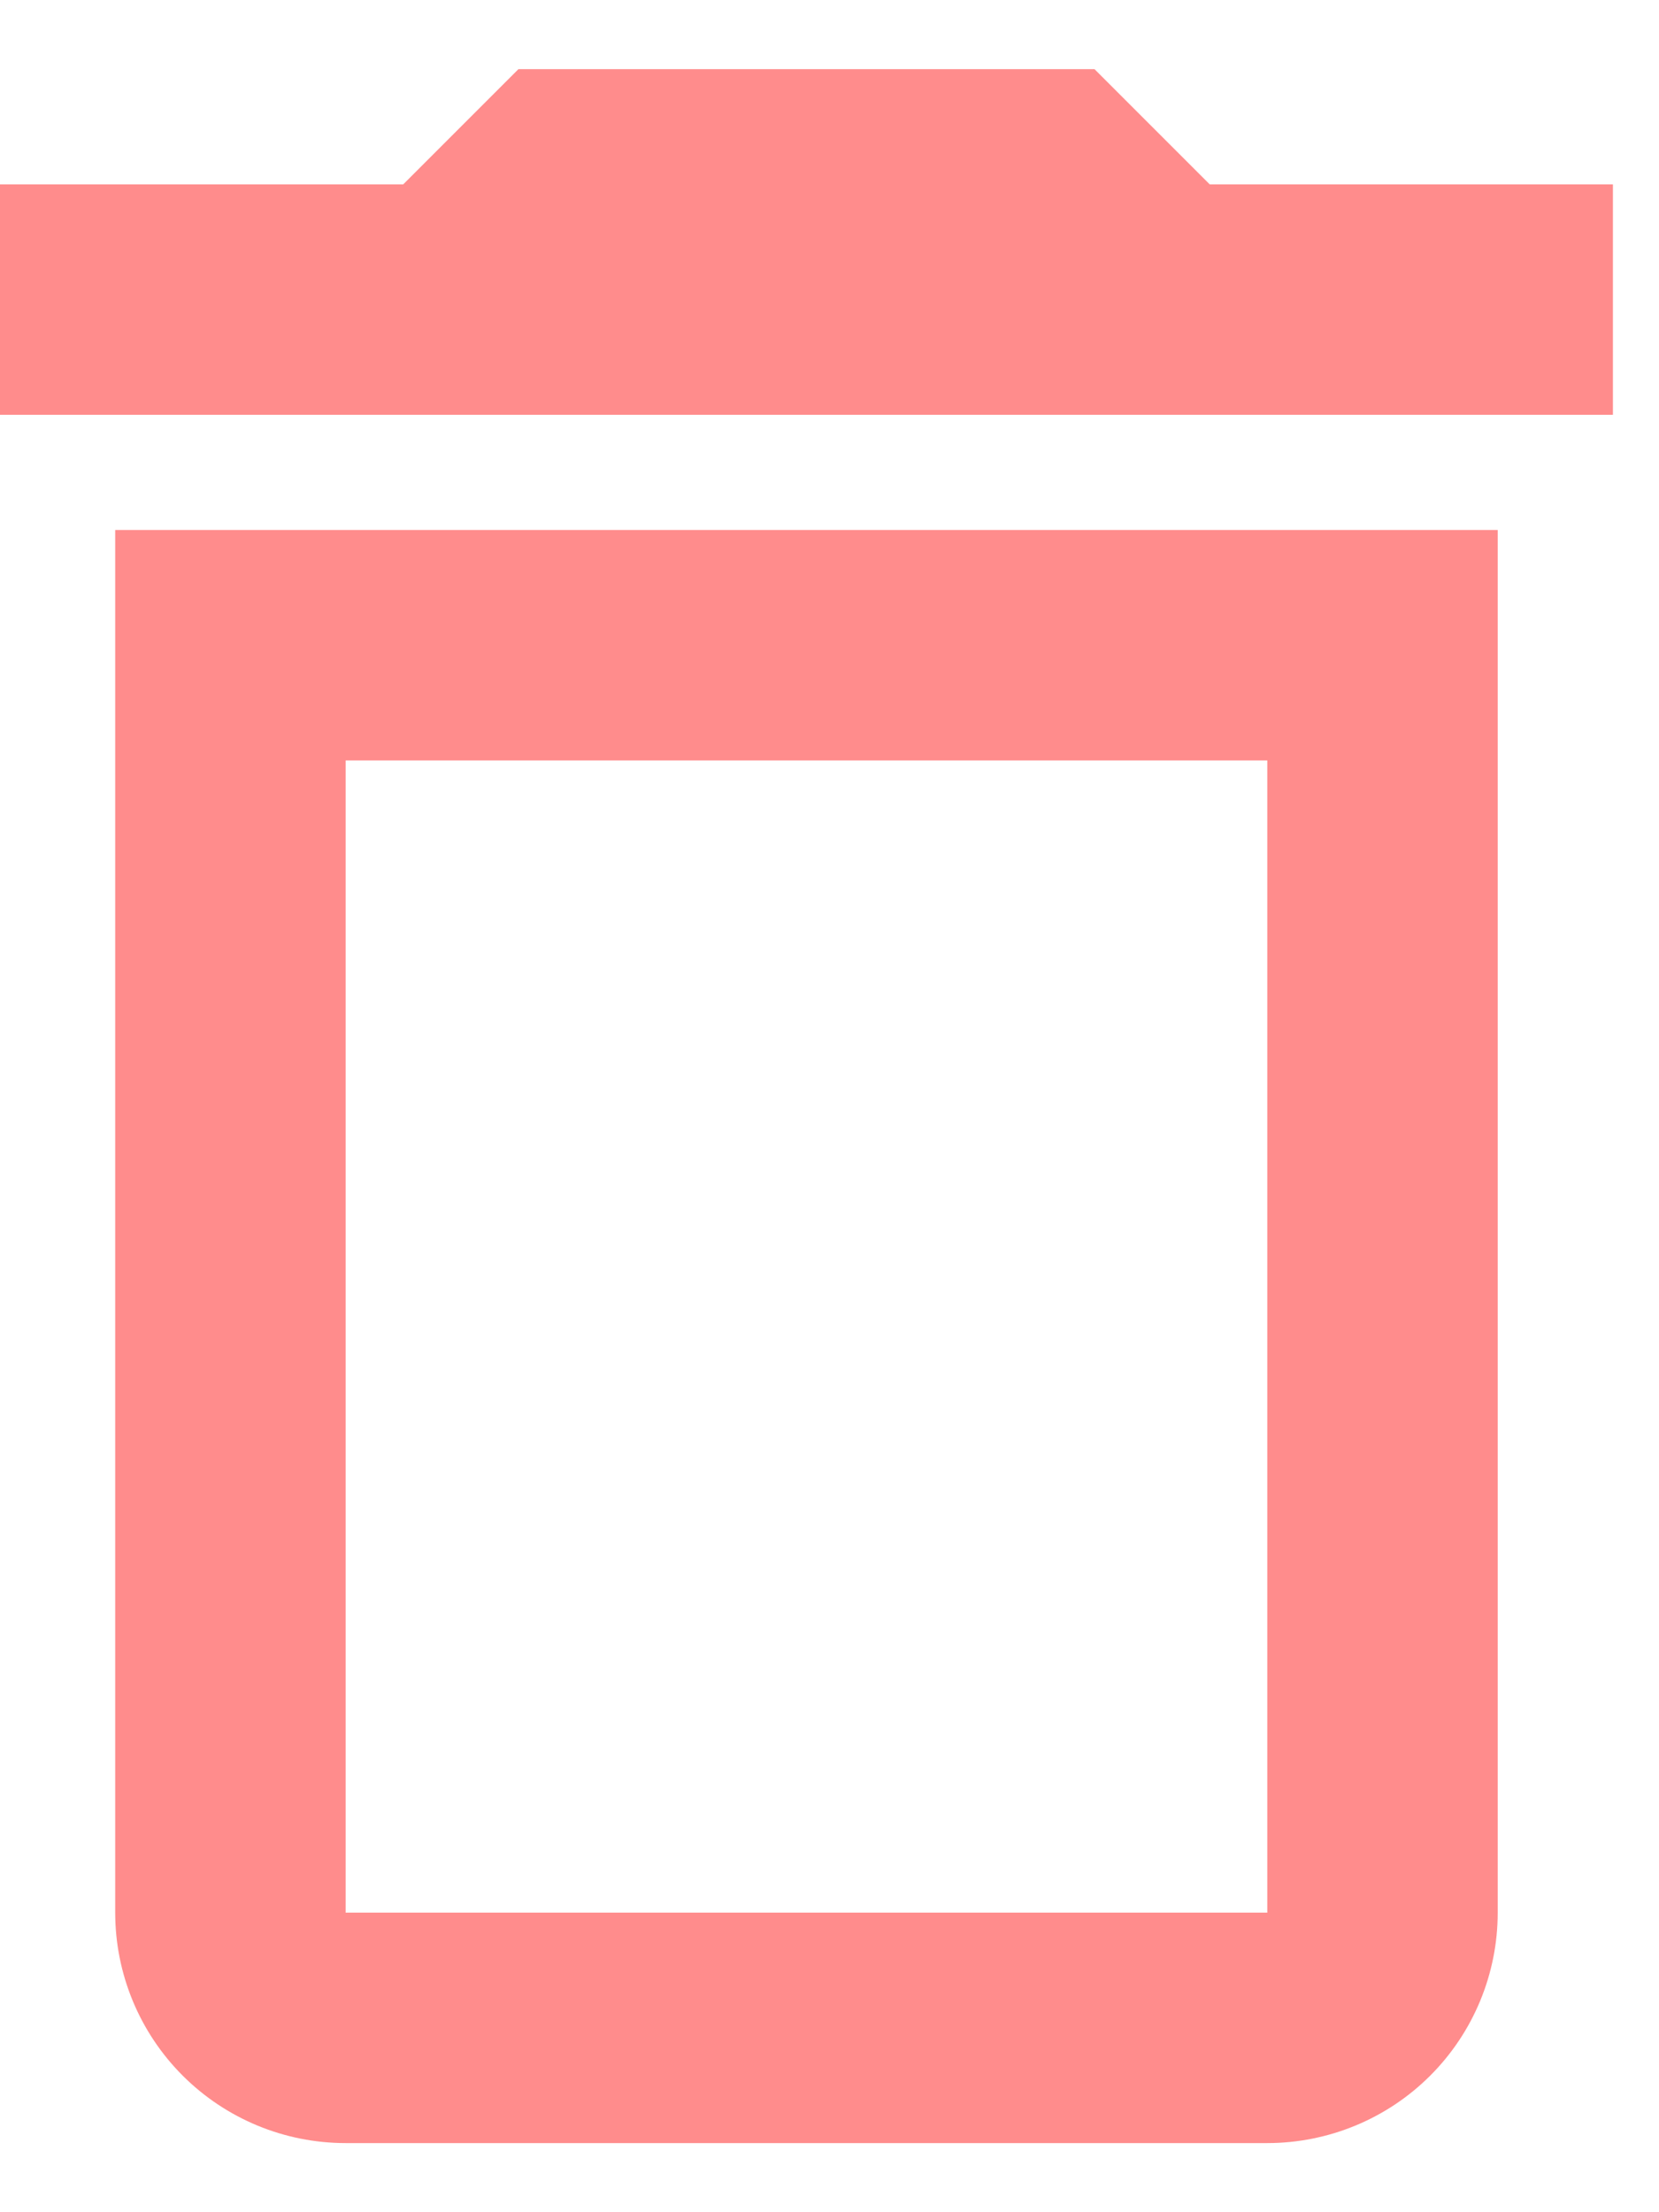 <svg width="18" height="24" viewBox="0 0 18 24" fill="none" xmlns="http://www.w3.org/2000/svg">
<path d="M1.25 20.75C1.25 21.413 1.513 22.049 1.982 22.518C2.451 22.987 3.087 23.25 3.75 23.25H13.75C14.413 23.25 15.049 22.987 15.518 22.518C15.987 22.049 16.25 21.413 16.25 20.75V5.75H1.25V20.75ZM3.75 8.25H13.75V20.75H3.75V8.25ZM13.125 2L11.875 0.75H5.625L4.375 2H0V4.5H17.5V2H13.125Z" fill="#FF8C8C"/>
</svg>

